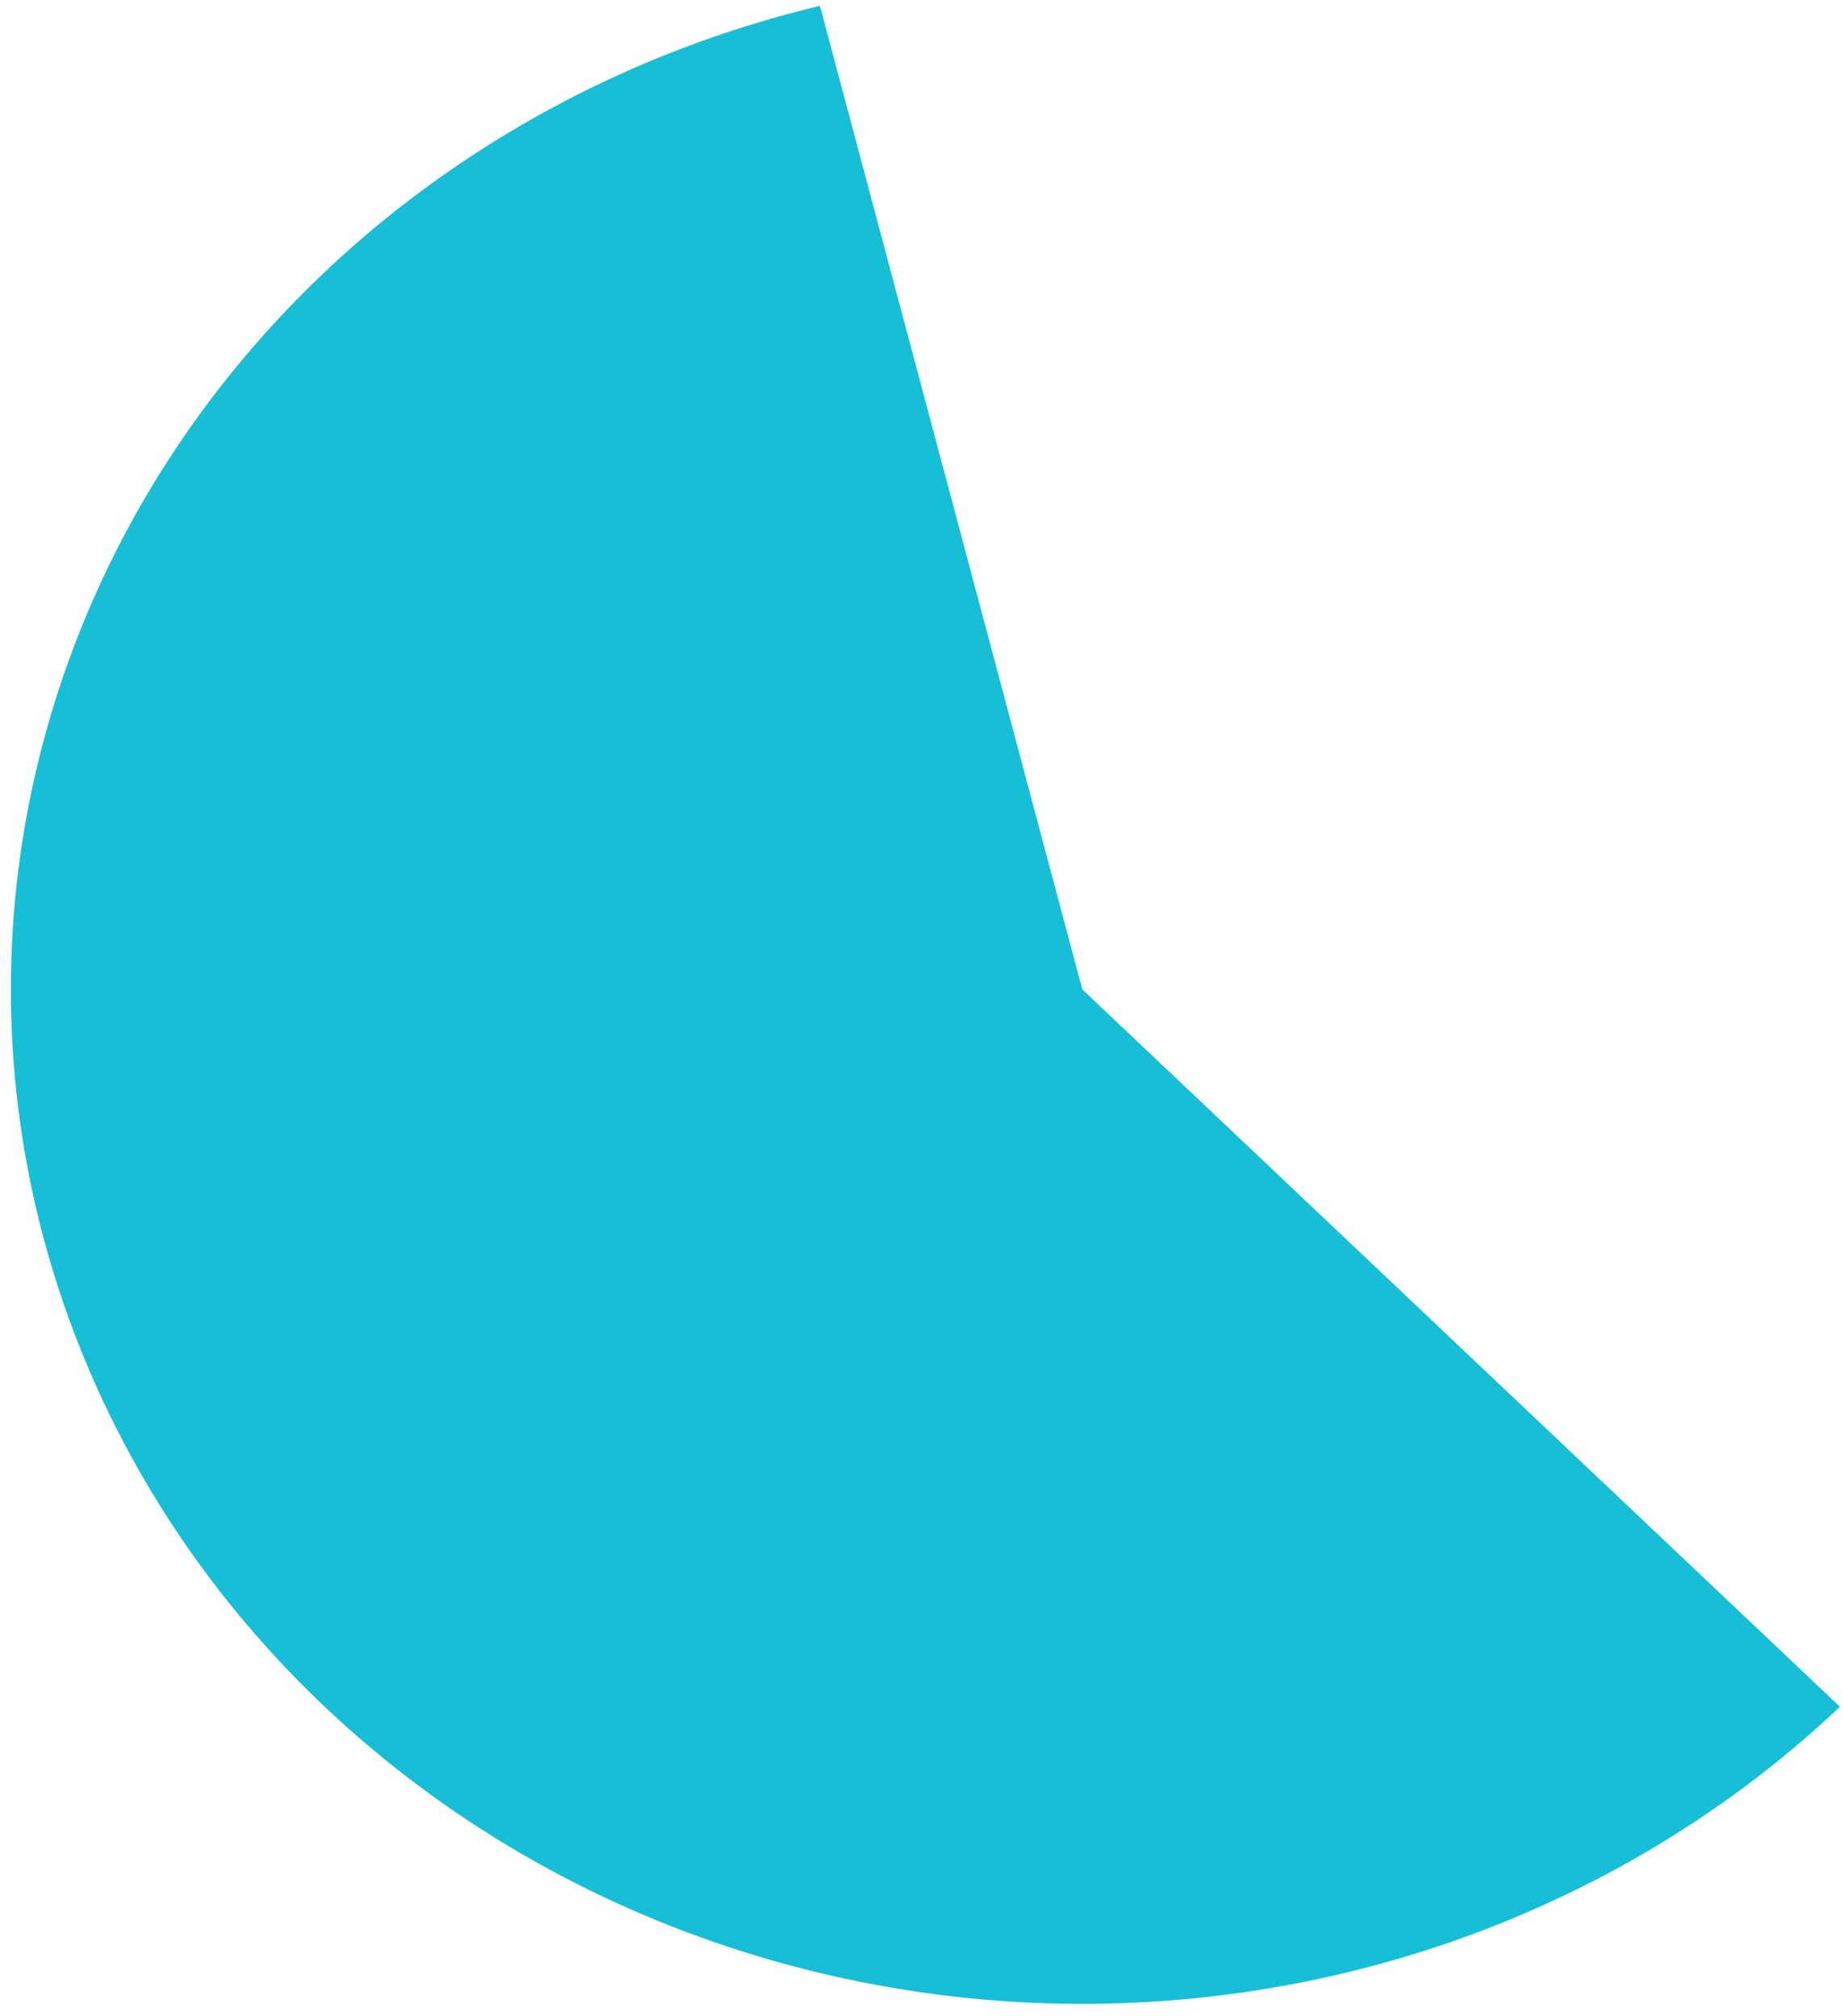 <svg width="149" height="163" viewBox="0 0 149 163" fill="none" xmlns="http://www.w3.org/2000/svg">
<path d="M148.75 138C139.318 146.932 127.835 153.68 115.196 157.719C102.557 161.757 89.103 162.977 75.885 161.284C62.666 159.59 50.039 155.028 38.988 147.954C27.937 140.88 18.761 131.484 12.175 120.5C5.588 109.516 1.77 97.239 1.017 84.628C0.265 72.017 2.598 59.411 7.836 47.794C13.073 36.177 21.073 25.863 31.212 17.654C41.351 9.446 53.355 3.566 66.288 0.473L87.5 80L148.75 138Z" fill="#16BFD6"/>
</svg>
